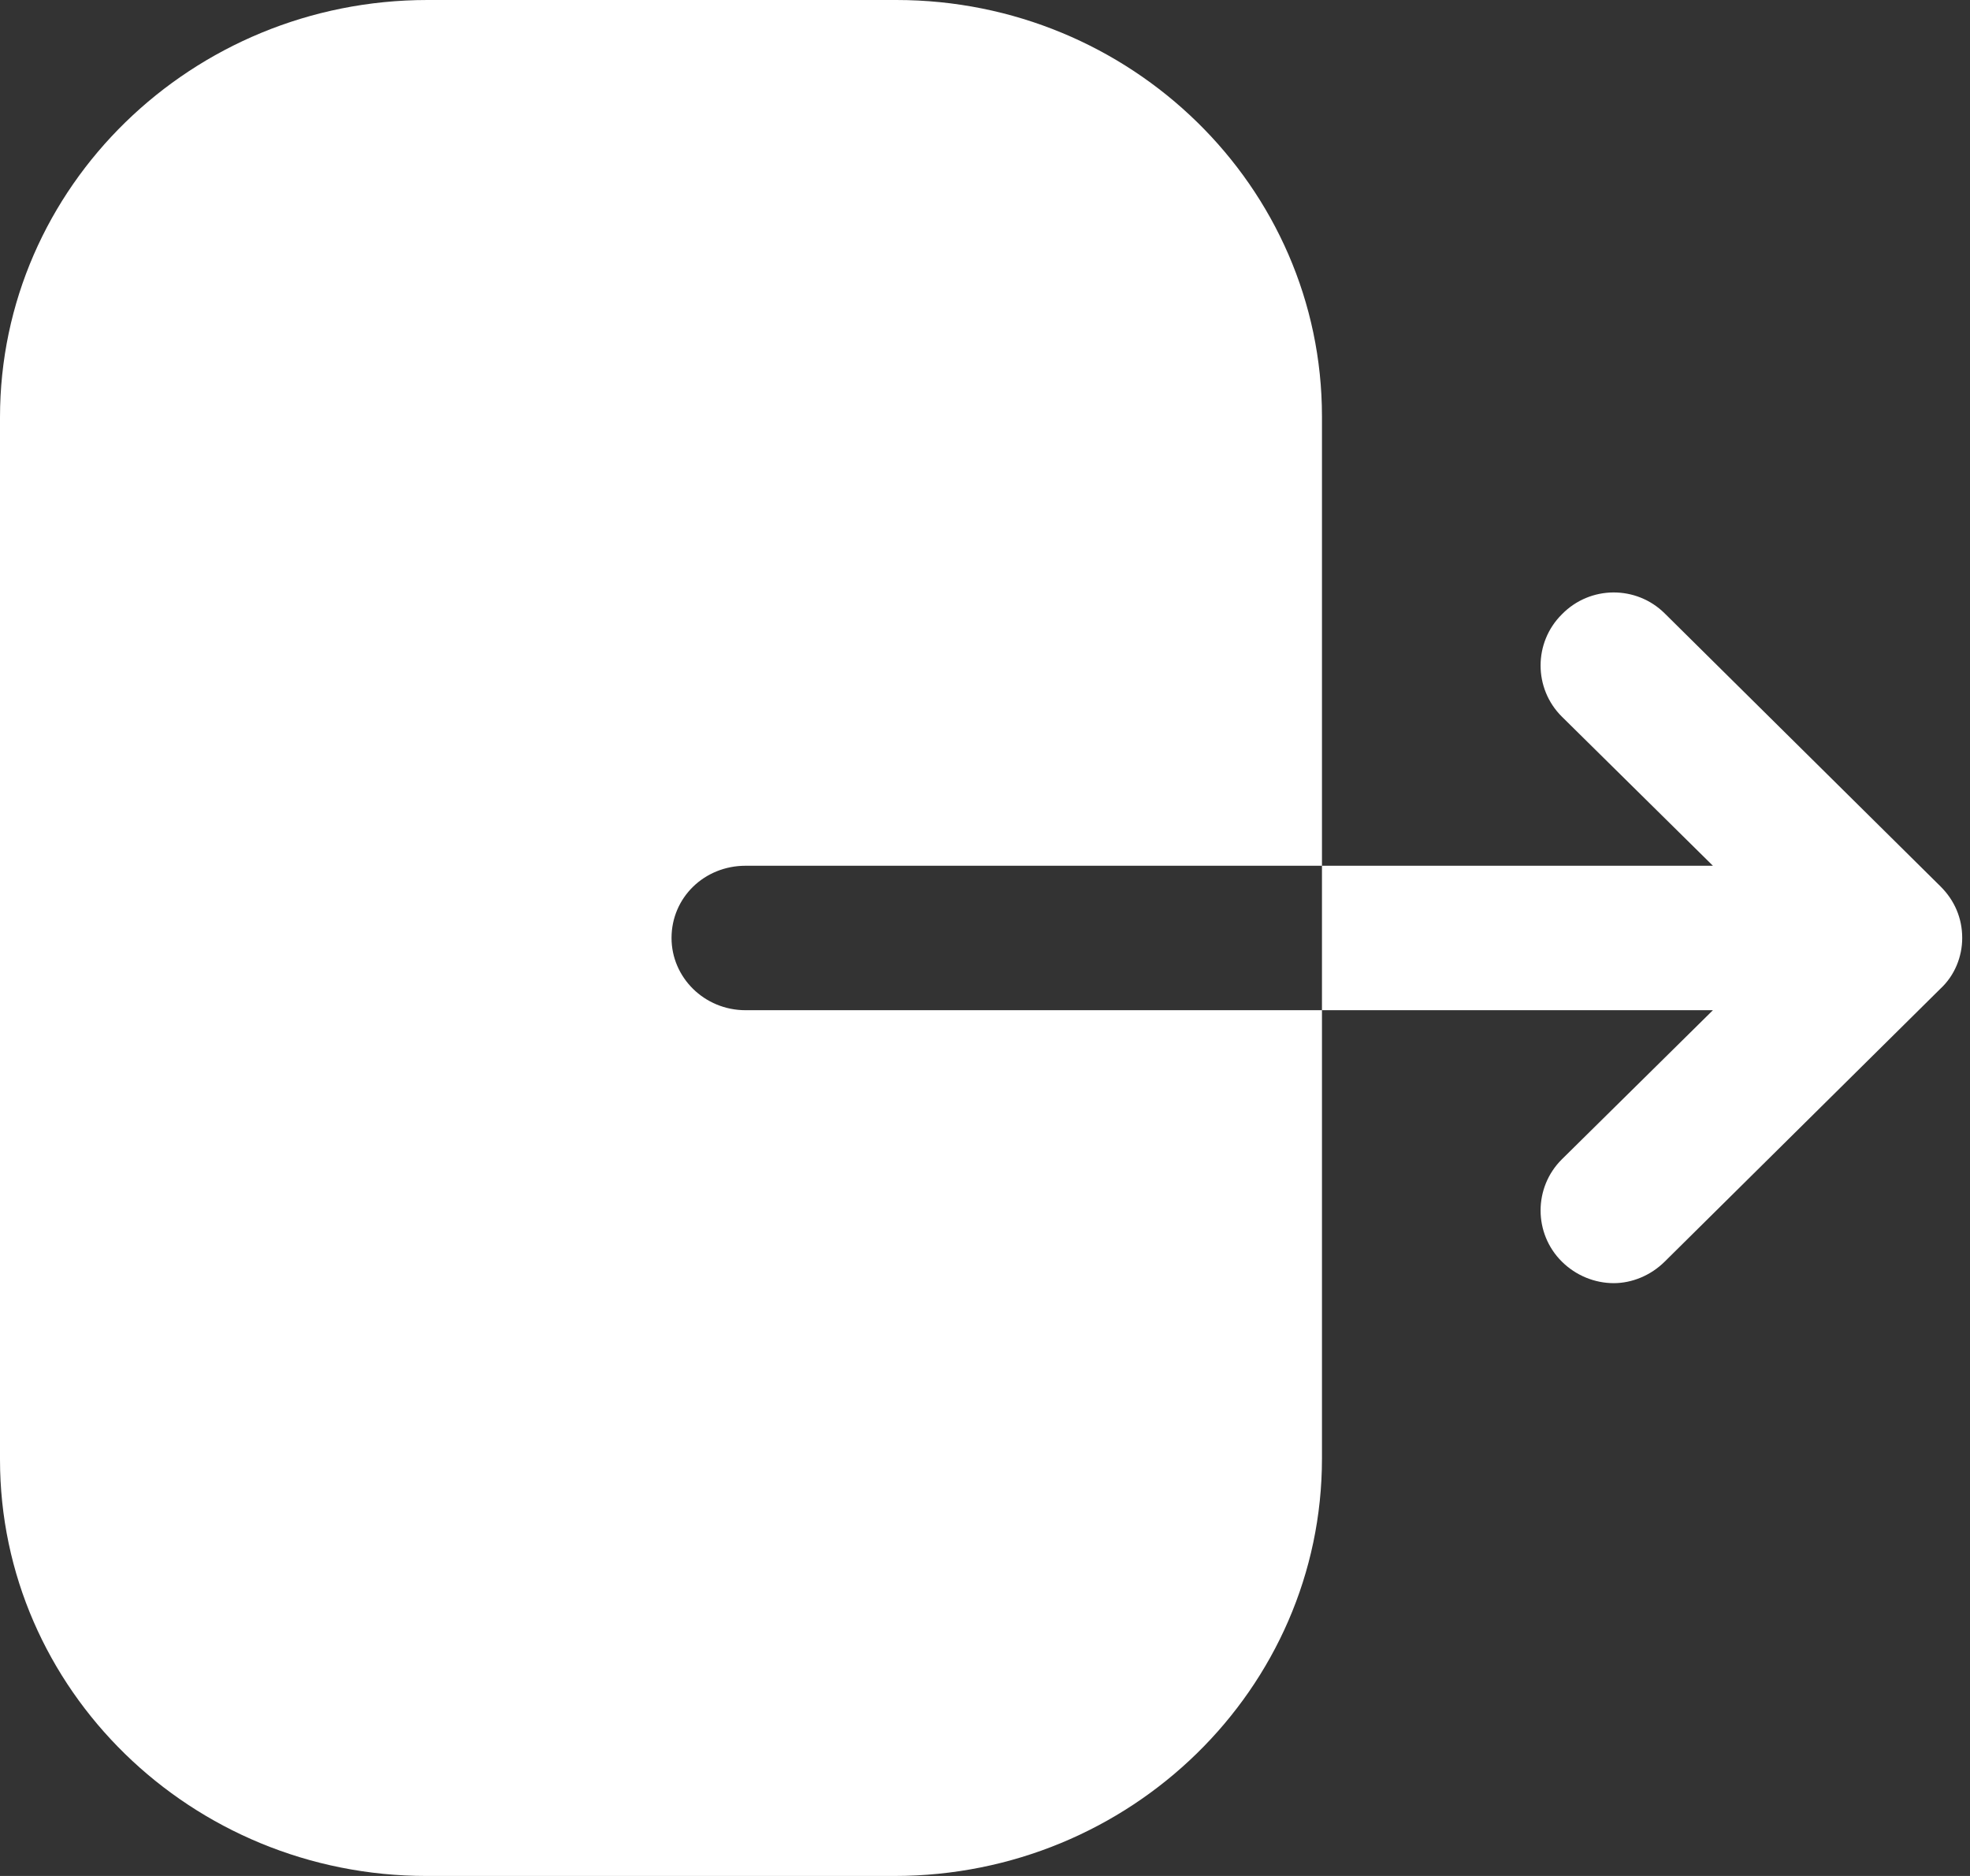 <svg width="42" height="40" viewBox="0 0 42 40" fill="none" xmlns="http://www.w3.org/2000/svg">
<rect x="0" y="0" width="42" height="40" fill="#333333" stroke="none"/>
<path d="M19.11 0C24.108 0 28.184 3.98 28.184 8.88V18.46H15.895C15.014 18.46 14.317 19.14 14.317 20C14.317 20.84 15.014 21.54 15.895 21.54H28.184V31.1C28.184 36 24.108 40 19.069 40H9.094C4.076 40 0 36.02 0 31.12V8.9C0 3.98 4.097 0 9.115 0H19.11ZM33.298 13.1C33.902 12.48 34.888 12.48 35.492 13.08L41.371 18.9C41.673 19.2 41.834 19.58 41.834 20C41.834 20.4 41.673 20.8 41.371 21.08L35.492 26.9C35.19 27.2 34.788 27.36 34.405 27.36C34.003 27.36 33.6 27.2 33.298 26.9C32.694 26.3 32.694 25.32 33.298 24.72L36.519 21.54L28.184 21.54V18.46L36.519 18.46L33.298 15.28C32.694 14.68 32.694 13.7 33.298 13.1Z" fill="white"/>
</svg>
